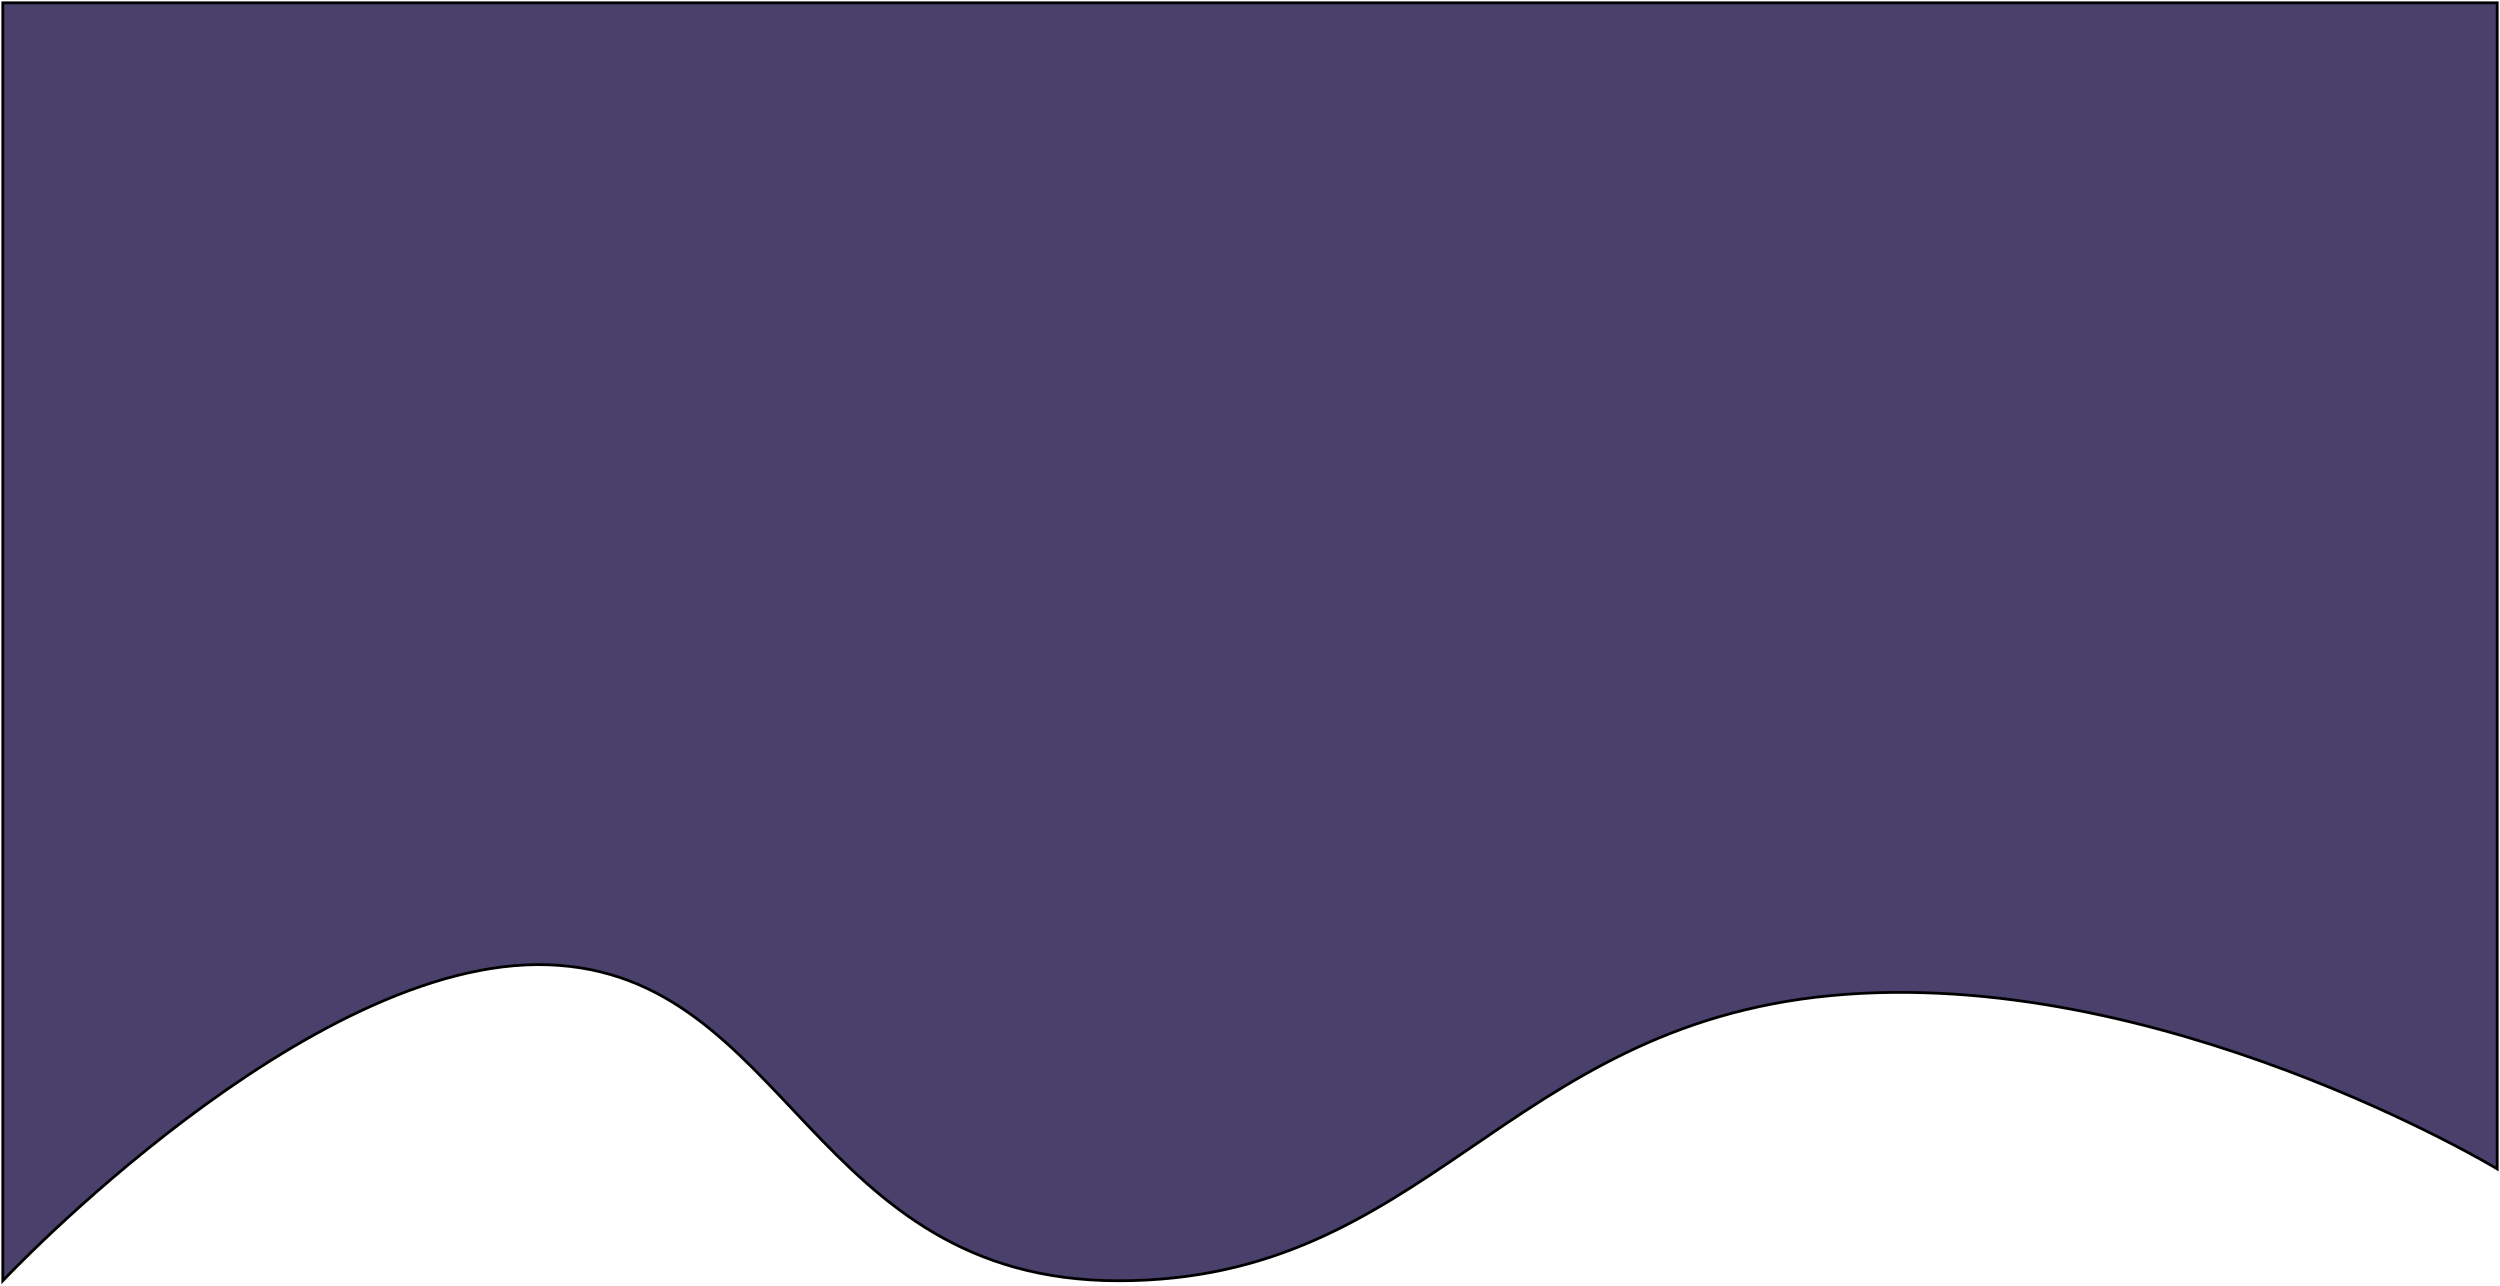 <svg width="894" height="460" viewBox="0 0 894 460" fill="none" xmlns="http://www.w3.org/2000/svg">
<path d="M1 1V458C1 458 110 342 196 345C282 348 290 458 400 458C510 458 538 367 655 356C772 345 893 418 893 418V1H1Z" fill="#4A406C" stroke="black"/>
</svg>
